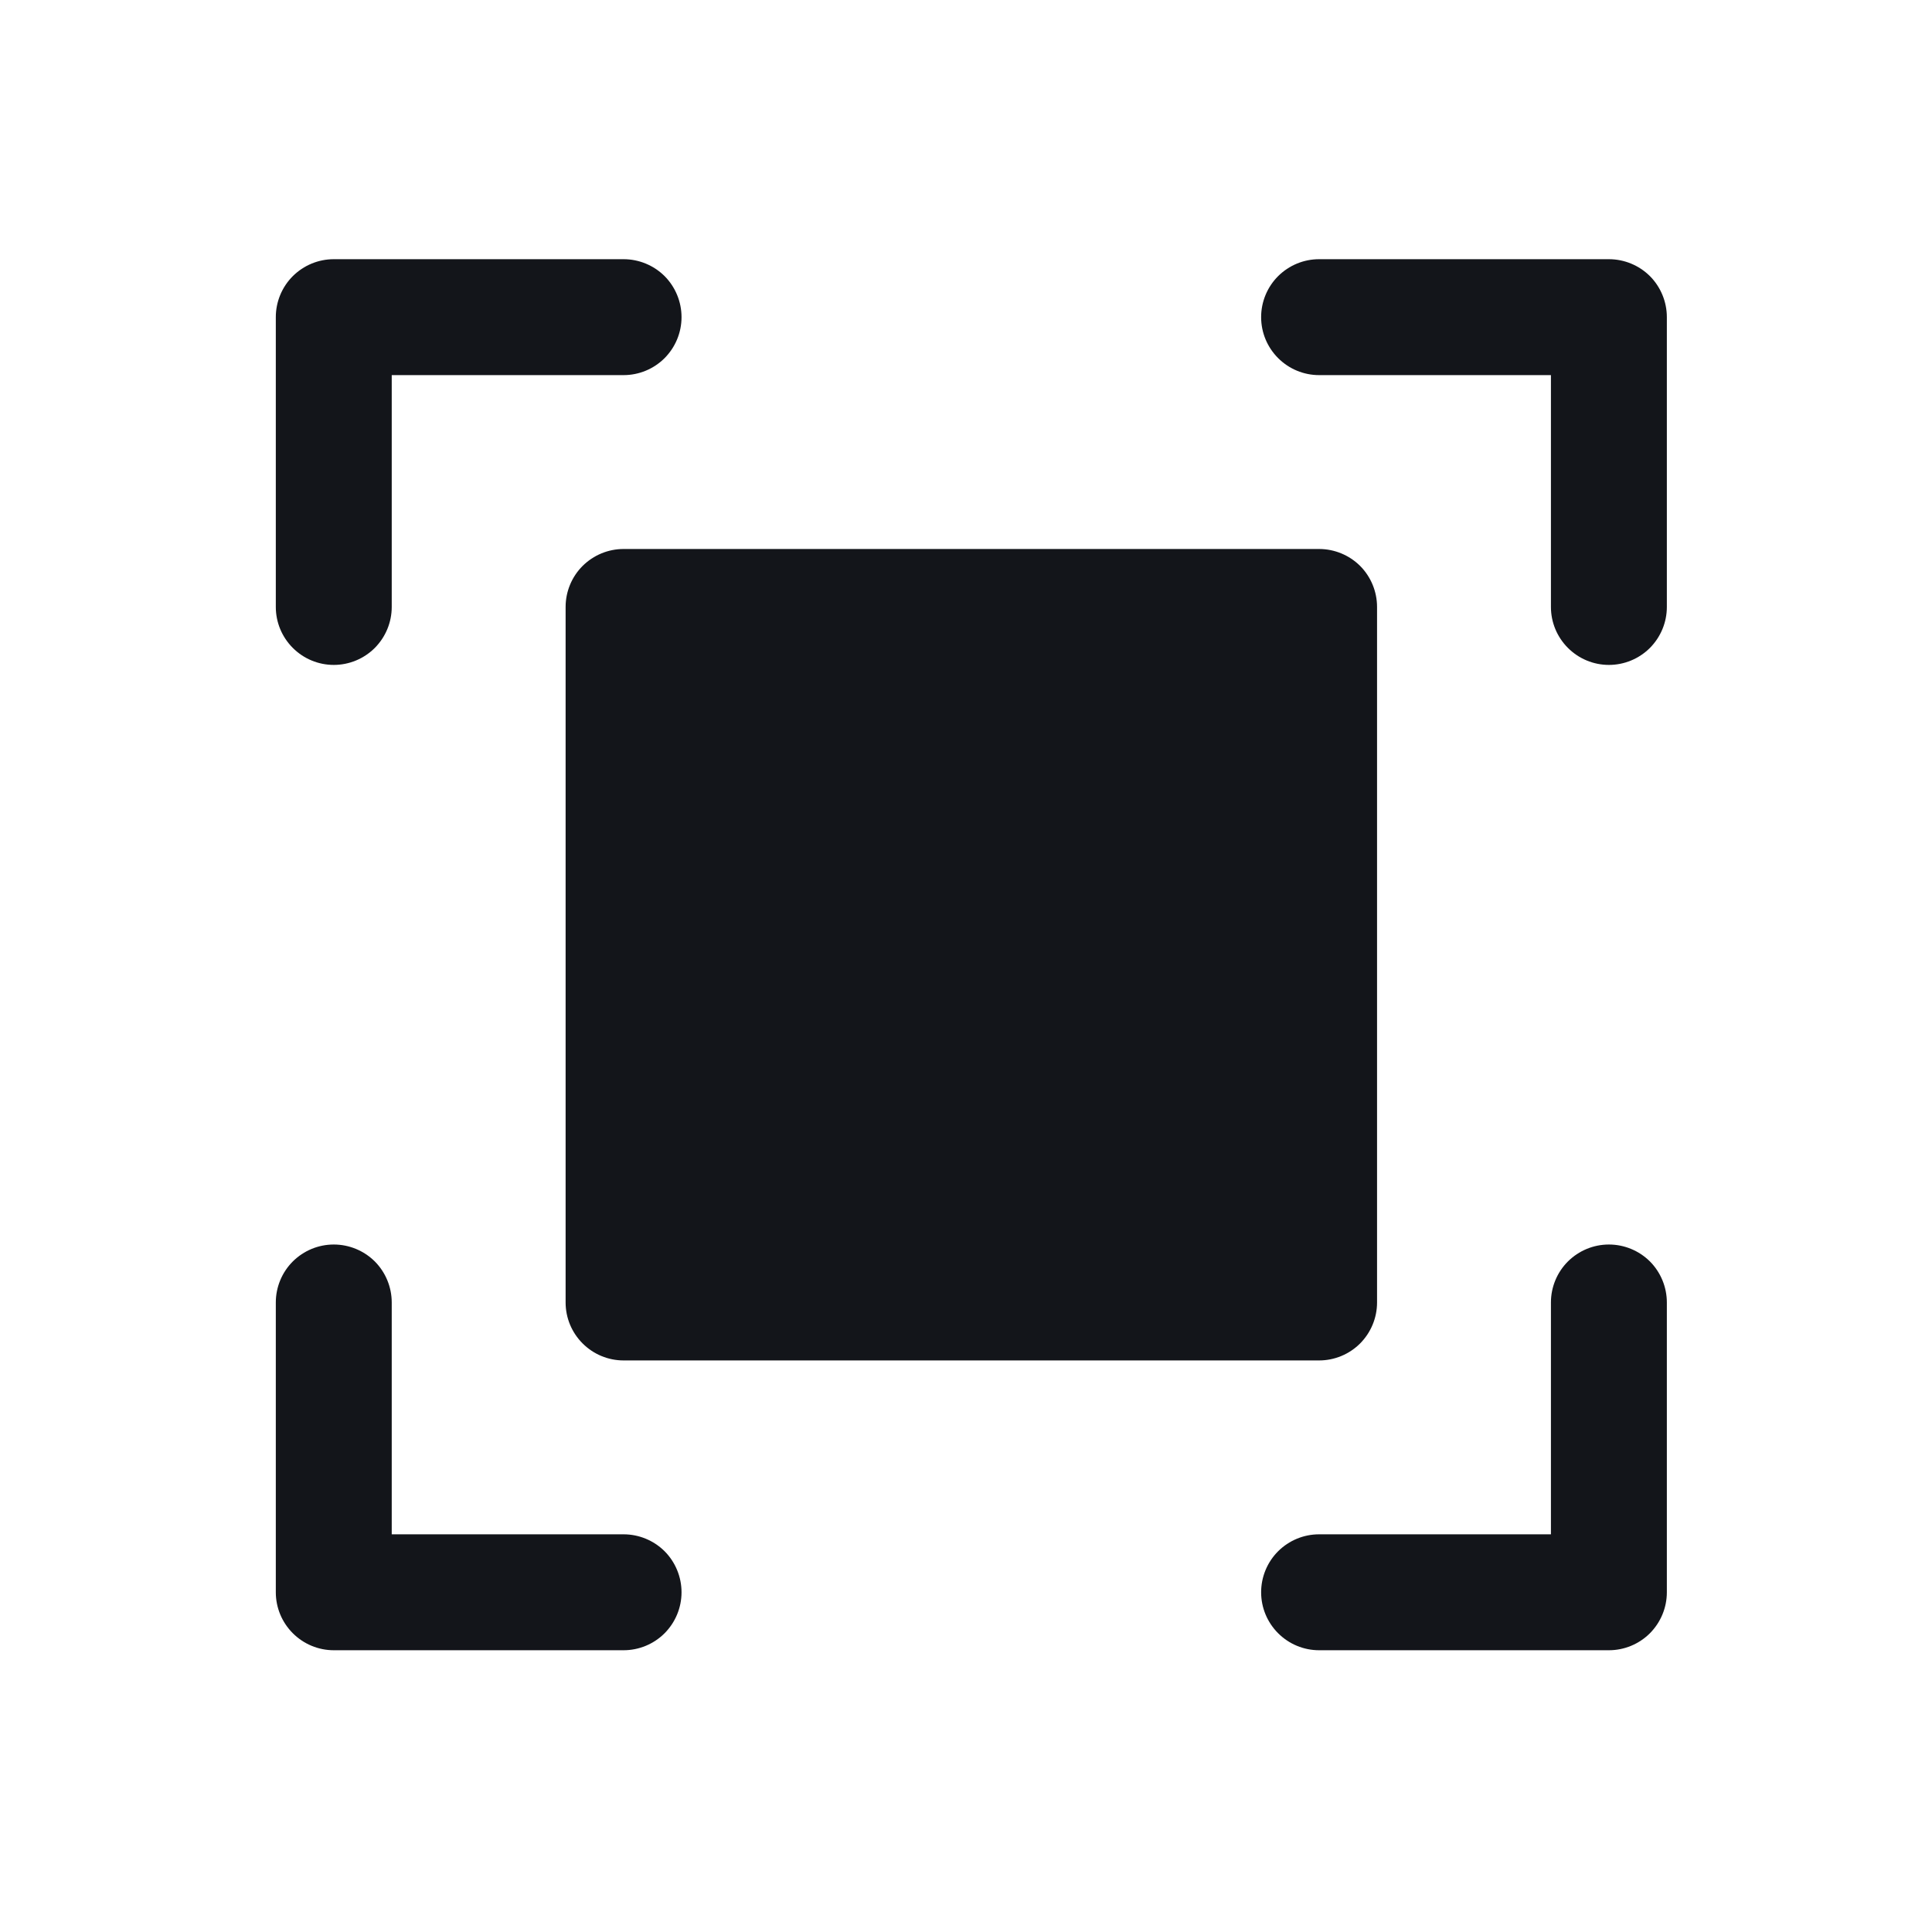 <svg width="25" height="25" viewBox="0 0 25 25" fill="none" xmlns="http://www.w3.org/2000/svg">
<path d="M21.569 4.104V7.854C21.569 8.053 21.49 8.243 21.35 8.384C21.209 8.525 21.018 8.604 20.819 8.604C20.62 8.604 20.43 8.525 20.289 8.384C20.148 8.243 20.069 8.053 20.069 7.854V4.854H17.069C16.87 4.854 16.68 4.775 16.539 4.634C16.398 4.493 16.319 4.303 16.319 4.104C16.319 3.905 16.398 3.714 16.539 3.573C16.68 3.433 16.87 3.354 17.069 3.354H20.819C21.018 3.354 21.209 3.433 21.35 3.573C21.49 3.714 21.569 3.905 21.569 4.104ZM8.069 19.854H5.069V16.854C5.069 16.655 4.99 16.464 4.85 16.323C4.709 16.183 4.518 16.104 4.319 16.104C4.12 16.104 3.93 16.183 3.789 16.323C3.648 16.464 3.569 16.655 3.569 16.854V20.604C3.569 20.803 3.648 20.993 3.789 21.134C3.93 21.275 4.12 21.354 4.319 21.354H8.069C8.268 21.354 8.459 21.275 8.6 21.134C8.74 20.993 8.819 20.803 8.819 20.604C8.819 20.405 8.74 20.214 8.6 20.073C8.459 19.933 8.268 19.854 8.069 19.854ZM20.819 16.104C20.62 16.104 20.43 16.183 20.289 16.323C20.148 16.464 20.069 16.655 20.069 16.854V19.854H17.069C16.87 19.854 16.68 19.933 16.539 20.073C16.398 20.214 16.319 20.405 16.319 20.604C16.319 20.803 16.398 20.993 16.539 21.134C16.68 21.275 16.87 21.354 17.069 21.354H20.819C21.018 21.354 21.209 21.275 21.35 21.134C21.49 20.993 21.569 20.803 21.569 20.604V16.854C21.569 16.655 21.49 16.464 21.35 16.323C21.209 16.183 21.018 16.104 20.819 16.104ZM4.319 8.604C4.518 8.604 4.709 8.525 4.85 8.384C4.99 8.243 5.069 8.053 5.069 7.854V4.854H8.069C8.268 4.854 8.459 4.775 8.6 4.634C8.74 4.493 8.819 4.303 8.819 4.104C8.819 3.905 8.74 3.714 8.6 3.573C8.459 3.433 8.268 3.354 8.069 3.354H4.319C4.12 3.354 3.93 3.433 3.789 3.573C3.648 3.714 3.569 3.905 3.569 4.104V7.854C3.569 8.053 3.648 8.243 3.789 8.384C3.93 8.525 4.12 8.604 4.319 8.604ZM7.319 7.854V16.854C7.319 17.053 7.398 17.243 7.539 17.384C7.68 17.525 7.87 17.604 8.069 17.604H17.069C17.268 17.604 17.459 17.525 17.6 17.384C17.74 17.243 17.819 17.053 17.819 16.854V7.854C17.819 7.655 17.74 7.464 17.6 7.323C17.459 7.183 17.268 7.104 17.069 7.104H8.069C7.87 7.104 7.68 7.183 7.539 7.323C7.398 7.464 7.319 7.655 7.319 7.854Z" fill="#13151A"/>
</svg>
